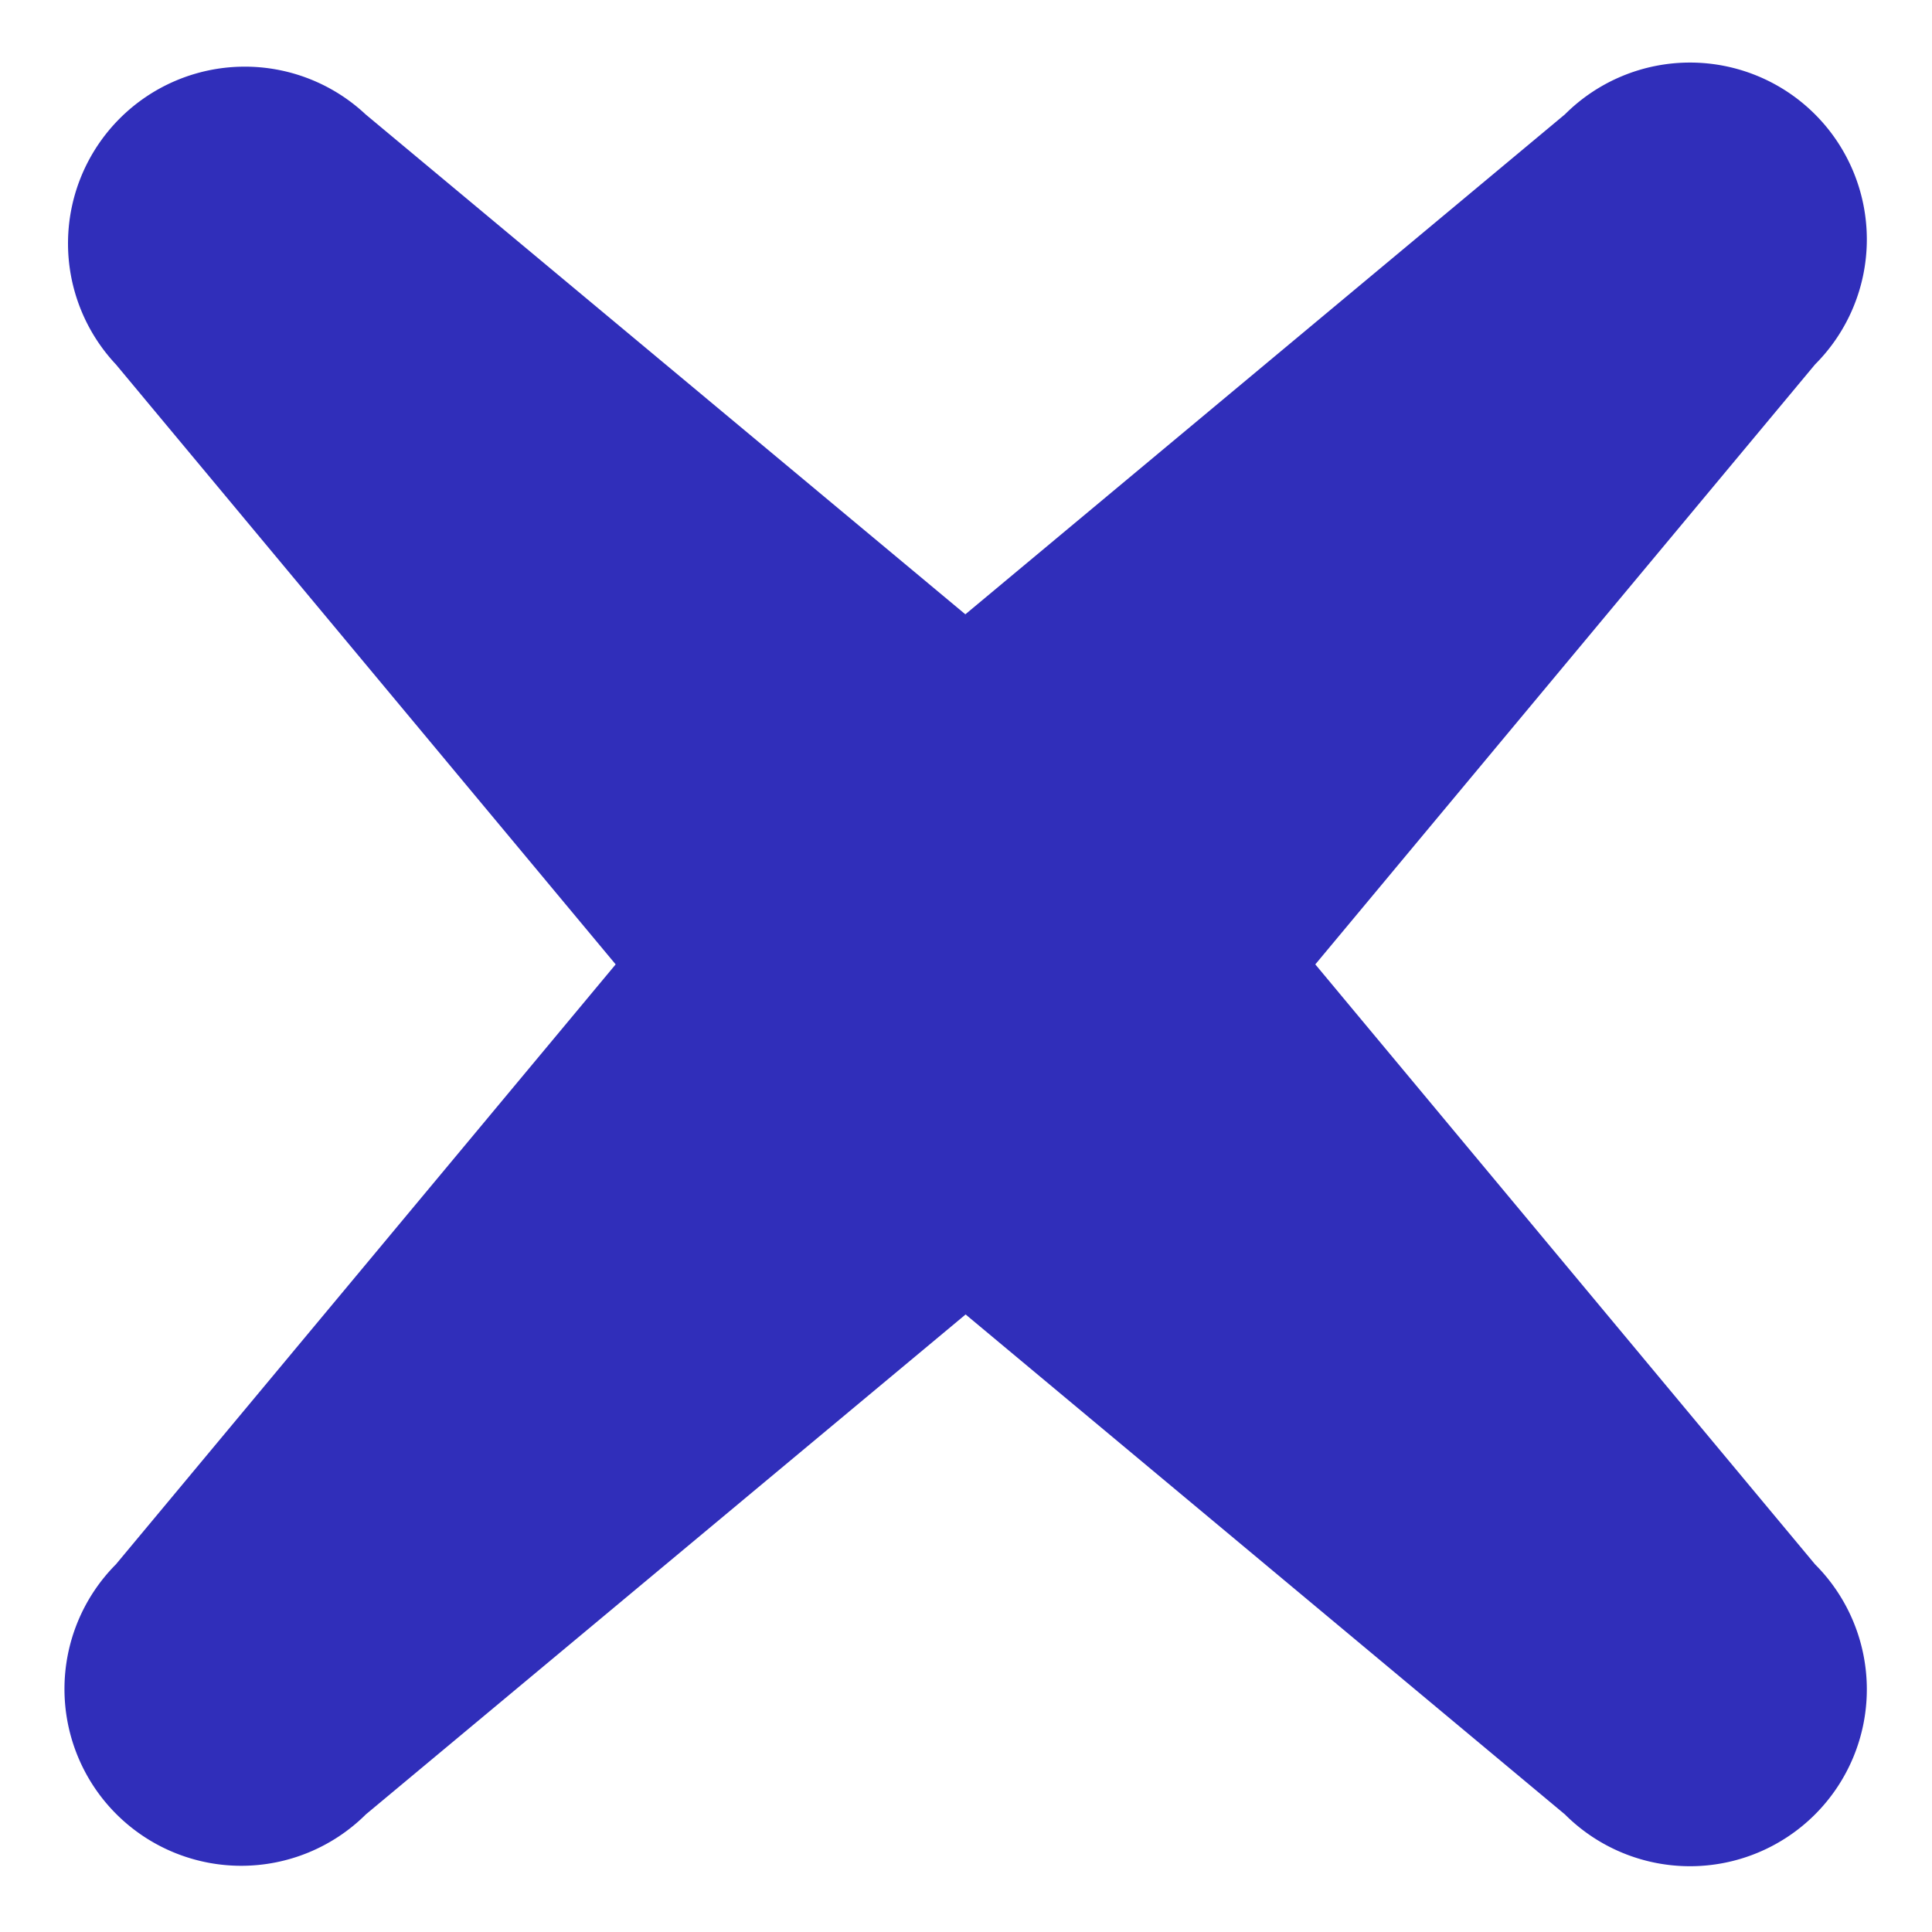 <svg xmlns="http://www.w3.org/2000/svg" width="30" height="30" viewBox="0 0 30 30">
  <defs>
    <style>
      .cls-1 {
        fill: #302eba;
        fill-rule: evenodd;
      }
    </style>
  </defs>
  <path id="close" class="cls-1" d="M28.184,24.291l-7.76-9.316,7.76-9.316A2.745,2.745,0,1,0,24.3,1.776L14.99,9.539,5.677,1.776A2.745,2.745,0,0,0,1.8,5.659l7.76,9.316L1.8,24.291a2.745,2.745,0,0,0,3.881,3.883l9.313-7.763L24.3,28.174A2.745,2.745,0,0,0,28.184,24.291Z"/>
</svg>

